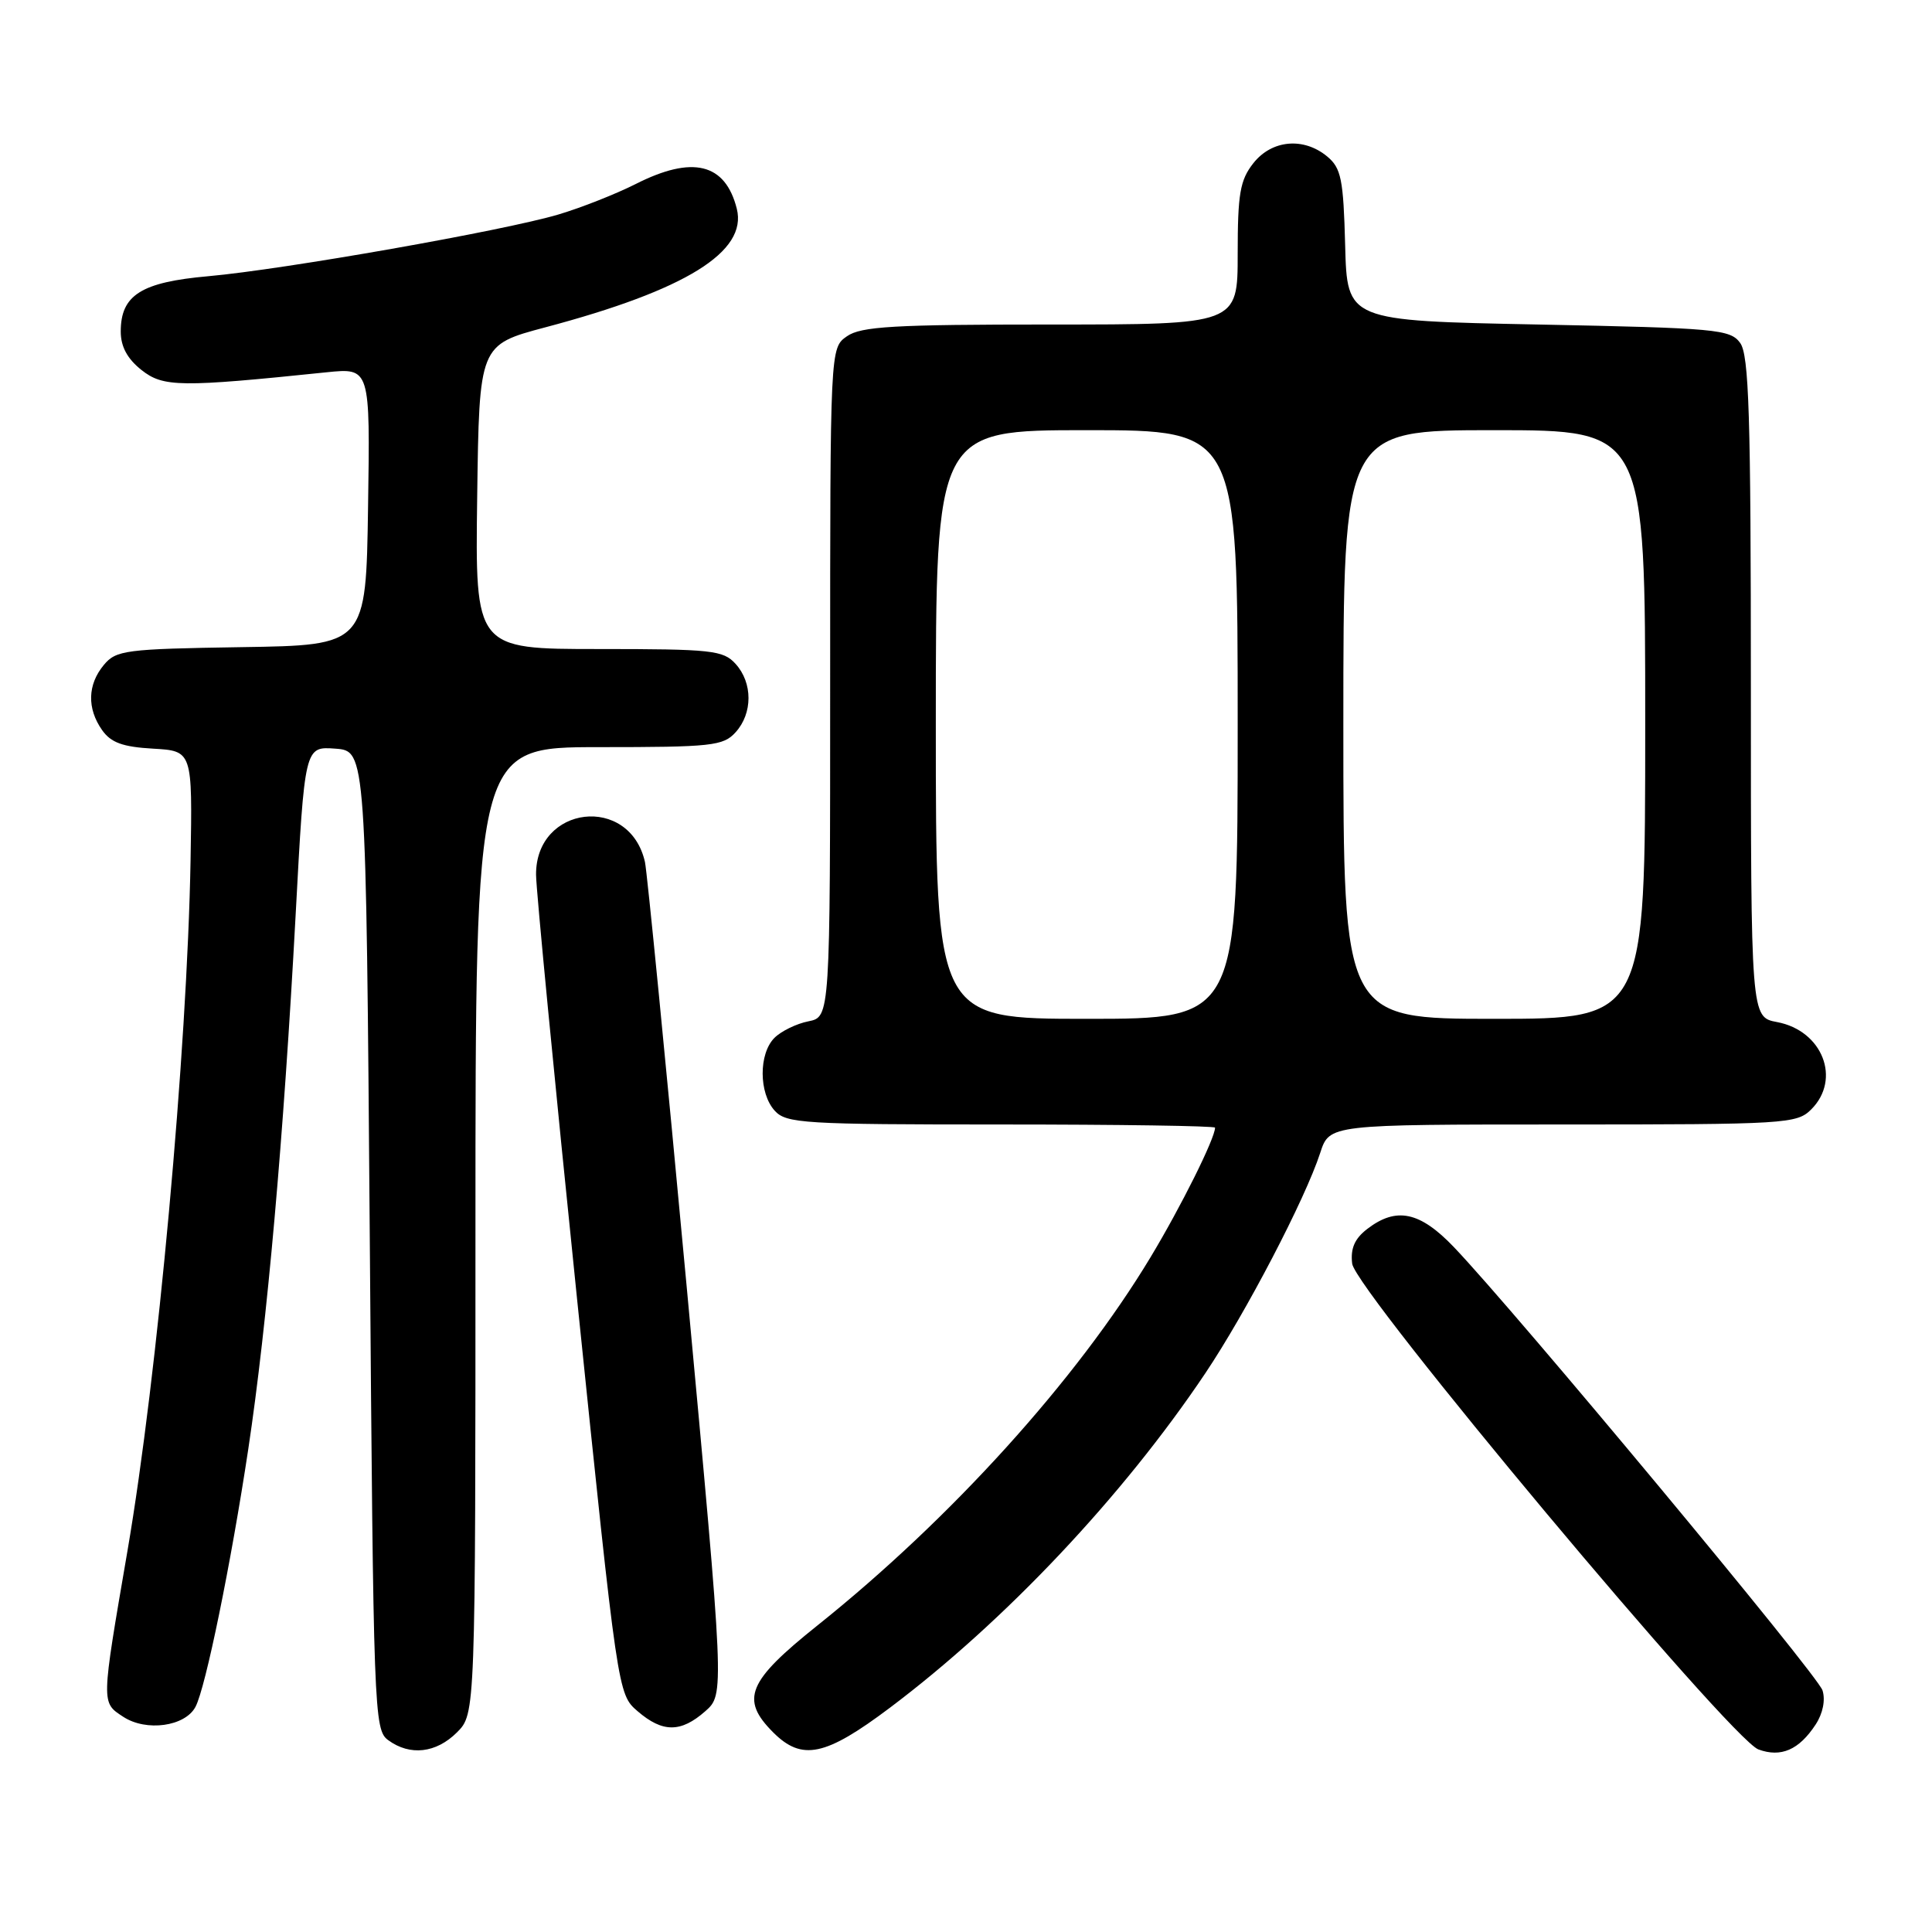<?xml version="1.0" encoding="UTF-8" standalone="no"?>
<!DOCTYPE svg PUBLIC "-//W3C//DTD SVG 1.1//EN" "http://www.w3.org/Graphics/SVG/1.1/DTD/svg11.dtd" >
<svg xmlns="http://www.w3.org/2000/svg" xmlns:xlink="http://www.w3.org/1999/xlink" version="1.1" viewBox="0 0 256 256">
 <g >
 <path fill="currentColor"
d=" M 240.58 228.51 C 241.54 227.05 241.90 225.26 241.49 223.98 C 240.84 221.91 200.81 173.79 192.65 165.25 C 188.14 160.53 185.02 159.88 181.17 162.84 C 179.49 164.13 178.93 165.43 179.17 167.44 C 179.59 171.00 229.30 230.44 233.00 231.81 C 235.99 232.91 238.38 231.87 240.58 228.51 Z  M 60.55 229.55 C 63.00 227.09 63.00 227.09 63.00 163.05 C 63.00 99.00 63.00 99.00 79.35 99.00 C 94.33 99.00 95.84 98.84 97.47 97.03 C 99.75 94.52 99.75 90.48 97.47 87.97 C 95.84 86.16 94.33 86.00 79.32 86.00 C 62.96 86.00 62.96 86.00 63.23 65.85 C 63.50 45.70 63.50 45.70 72.27 43.37 C 90.88 38.43 99.06 33.36 97.63 27.66 C 96.11 21.62 91.77 20.56 84.22 24.39 C 81.62 25.70 77.03 27.52 74.00 28.42 C 66.81 30.56 37.68 35.70 27.60 36.60 C 18.70 37.39 16.00 39.10 16.00 43.93 C 16.00 45.93 16.87 47.54 18.75 49.03 C 21.64 51.31 23.86 51.34 43.27 49.33 C 49.05 48.74 49.05 48.74 48.77 67.12 C 48.50 85.50 48.50 85.50 32.00 85.75 C 16.61 85.99 15.38 86.15 13.75 88.12 C 11.60 90.71 11.51 93.86 13.52 96.73 C 14.69 98.40 16.25 98.97 20.27 99.20 C 25.50 99.50 25.50 99.50 25.25 114.00 C 24.80 139.22 20.87 182.30 16.89 205.50 C 13.39 225.90 13.39 225.56 16.34 227.49 C 19.38 229.48 24.52 228.77 25.90 226.17 C 27.24 223.66 30.61 207.19 32.90 192.00 C 35.40 175.37 37.58 150.75 39.17 121.29 C 40.37 98.90 40.37 98.90 44.43 99.20 C 48.50 99.50 48.50 99.50 49.00 164.33 C 49.48 227.05 49.56 229.21 51.44 230.58 C 54.33 232.70 57.79 232.30 60.55 229.55 Z  M 117.91 226.29 C 133.17 214.81 148.77 198.27 159.70 181.98 C 165.10 173.93 172.95 158.88 174.94 152.75 C 176.16 149.00 176.16 149.00 207.08 149.00 C 236.67 149.00 238.09 148.91 240.00 147.00 C 244.01 142.99 241.49 136.56 235.47 135.43 C 232.00 134.78 232.00 134.78 232.00 91.08 C 232.00 54.94 231.75 47.05 230.58 45.44 C 229.26 43.63 227.44 43.47 203.83 43.00 C 178.50 42.50 178.50 42.50 178.24 32.50 C 178.01 23.75 177.71 22.28 175.88 20.75 C 172.75 18.14 168.52 18.52 166.07 21.63 C 164.31 23.87 164.00 25.67 164.00 33.63 C 164.00 43.00 164.00 43.00 139.22 43.00 C 118.42 43.00 114.09 43.25 112.22 44.56 C 110.00 46.11 110.00 46.11 110.00 90.43 C 110.00 134.75 110.00 134.75 107.12 135.33 C 105.54 135.64 103.51 136.63 102.62 137.52 C 100.52 139.62 100.54 144.84 102.65 147.17 C 104.18 148.86 106.46 149.00 132.65 149.00 C 148.24 149.00 161.00 149.19 161.00 149.42 C 161.00 150.83 156.50 159.87 152.44 166.61 C 142.67 182.82 126.04 201.21 108.34 215.36 C 99.04 222.79 98.06 225.15 102.45 229.55 C 106.27 233.37 109.37 232.71 117.91 226.29 Z  M 93.45 226.75 C 96.00 224.50 96.00 224.50 90.99 170.50 C 88.23 140.80 85.74 115.48 85.46 114.22 C 83.43 105.22 70.96 106.69 71.03 115.92 C 71.04 117.89 73.48 143.12 76.45 171.99 C 81.86 224.48 81.86 224.48 84.48 226.74 C 87.80 229.60 90.21 229.60 93.45 226.75 Z  M 124.00 96.00 C 124.00 57.00 124.00 57.00 144.00 57.00 C 164.00 57.00 164.00 57.00 164.00 96.00 C 164.00 135.00 164.00 135.00 144.00 135.00 C 124.00 135.00 124.00 135.00 124.00 96.00 Z  M 178.00 96.00 C 178.00 57.00 178.00 57.00 198.00 57.00 C 218.00 57.00 218.00 57.00 218.00 96.00 C 218.00 135.00 218.00 135.00 198.00 135.00 C 178.00 135.00 178.00 135.00 178.00 96.00 Z "/>
</g>
</svg>